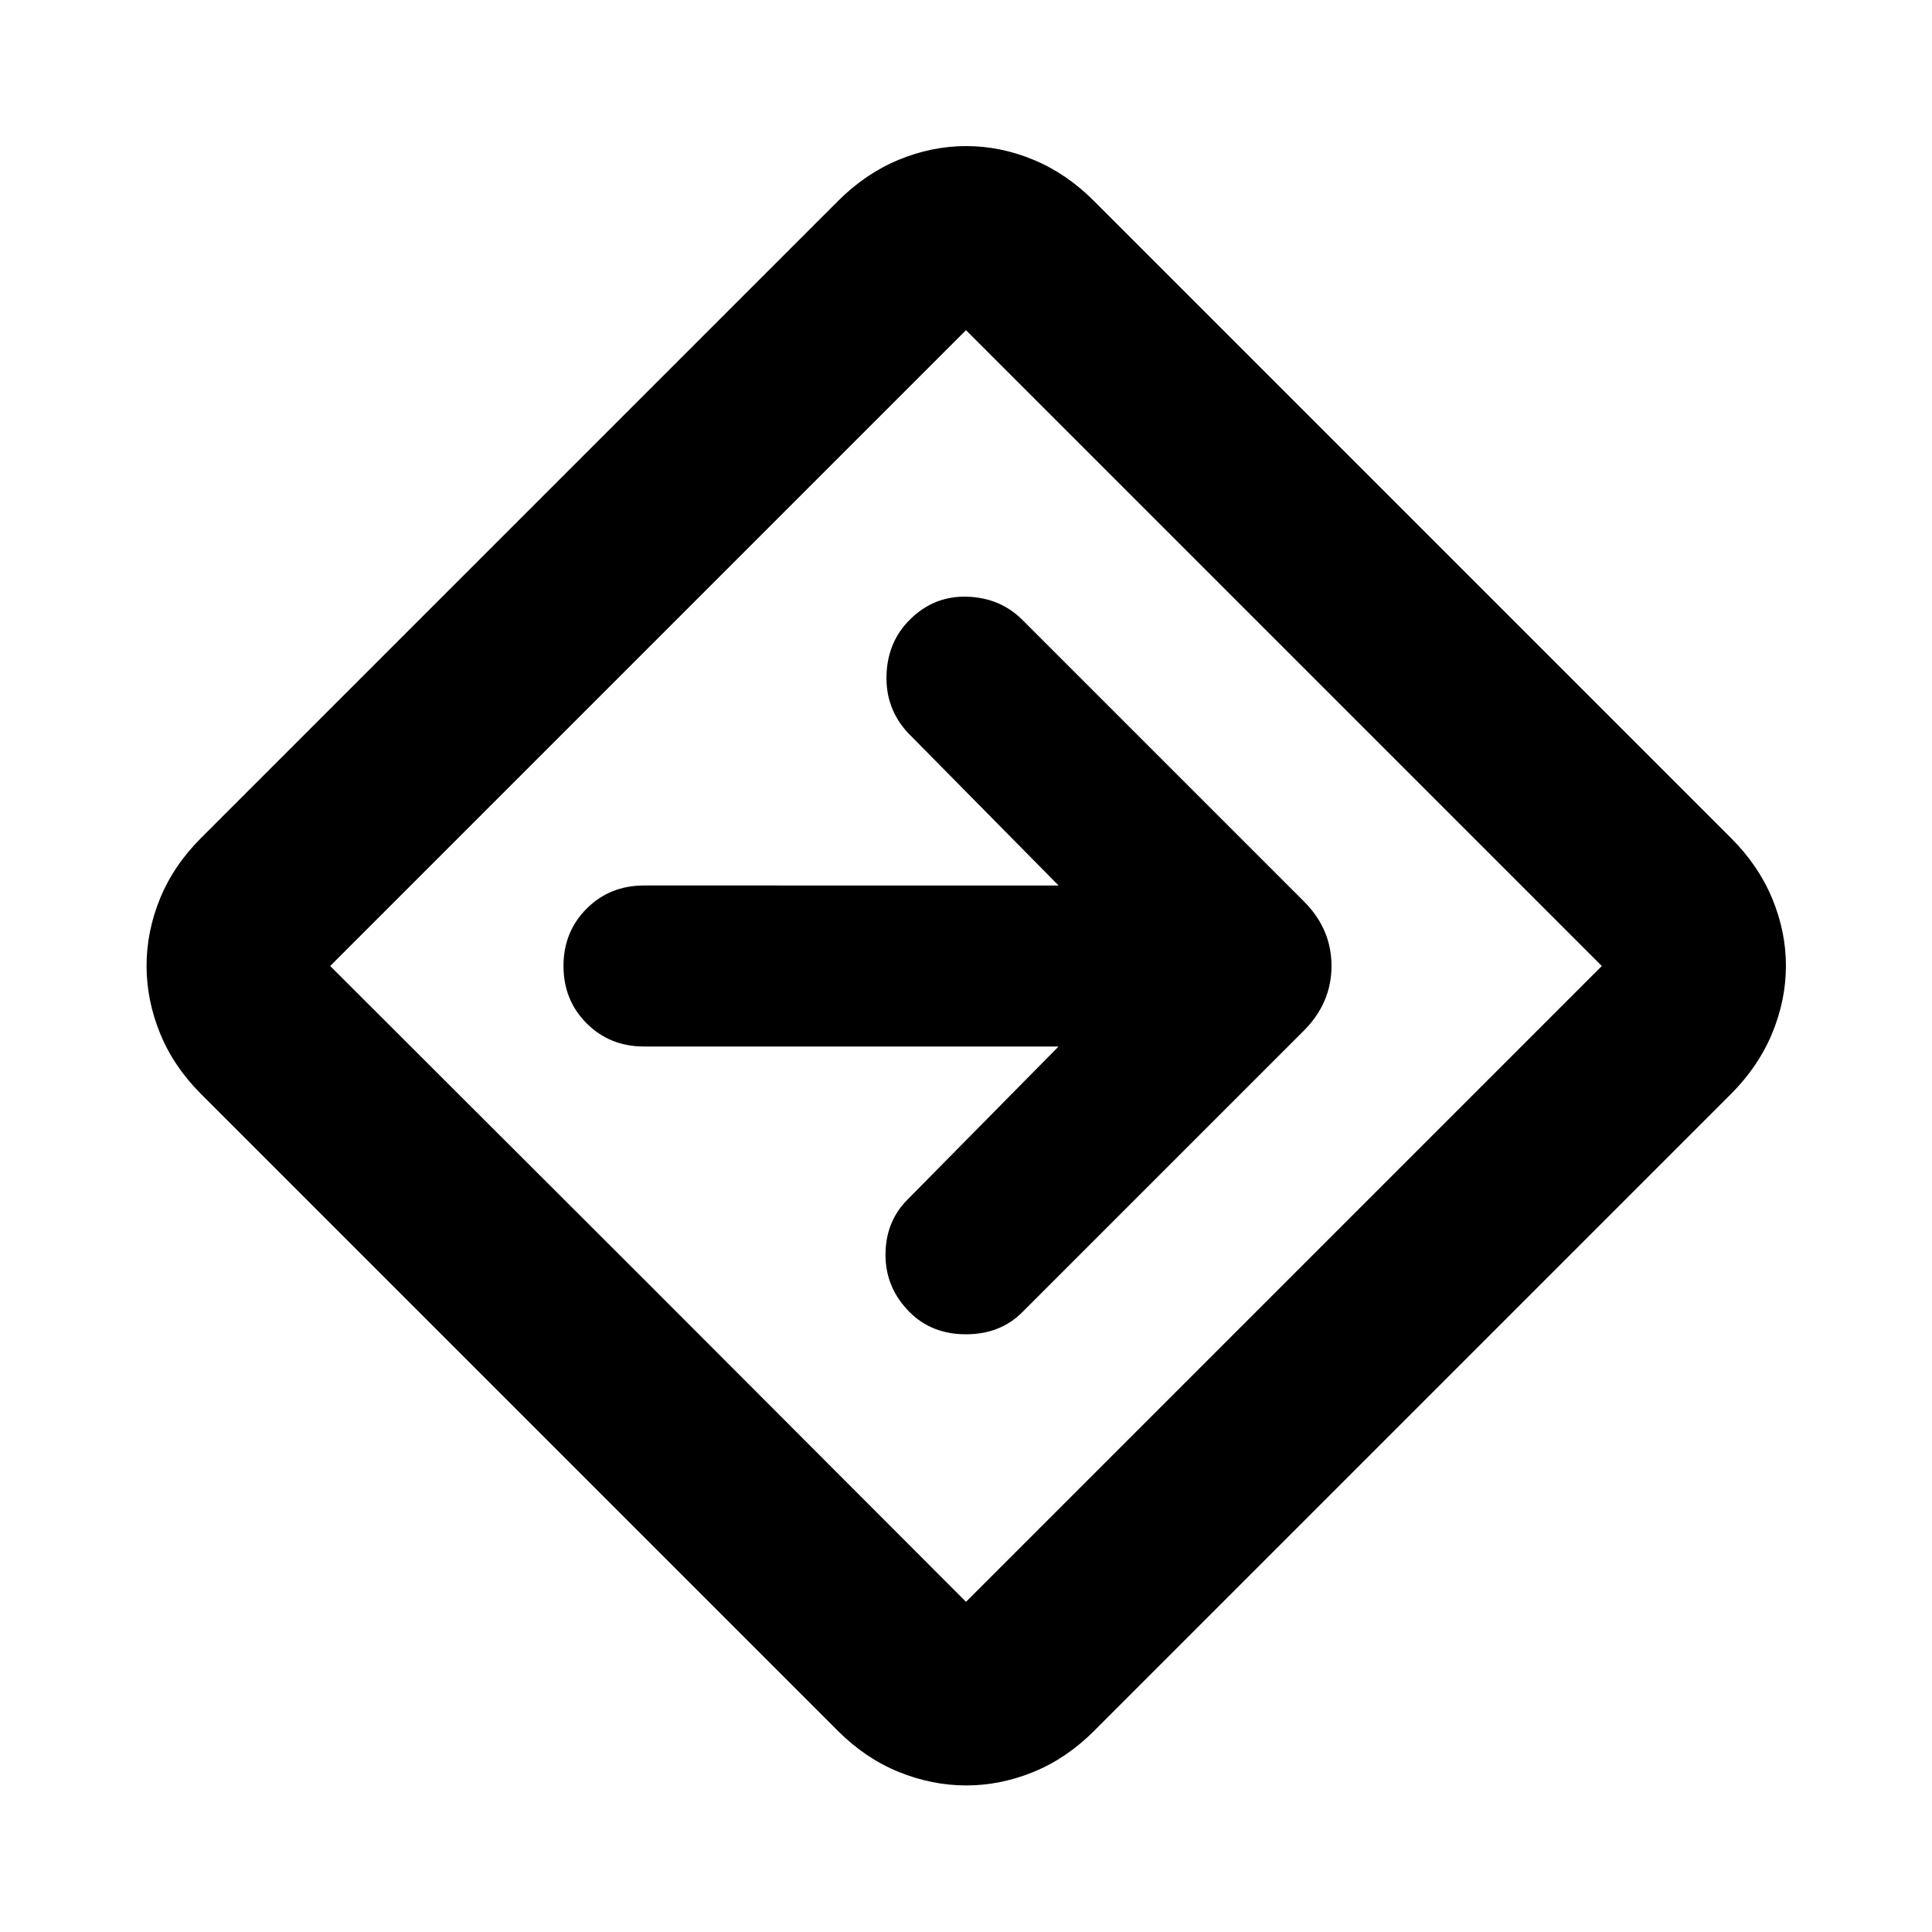 <svg aria-hidden="true" viewBox="0 -960 960 960" fill="currentColor">
  <path d="M480.093-72.826q-17.006 0-33.539-6.717-16.532-6.718-30.206-20.392L99.935-416.348Q86.26-430.022 79.543-446.52q-6.717-16.498-6.717-33.565 0-17.067 6.717-33.48 6.718-16.413 20.392-30.087l316.413-316.413q13.657-13.674 30.159-20.511t33.574-6.837q17.071 0 33.516 6.837 16.446 6.837 30.055 20.511l316.413 316.413q13.674 13.616 20.511 30.07 6.837 16.453 6.837 33.474 0 17.021-6.837 33.551t-20.511 30.209L543.652-99.935q-13.674 13.674-30.113 20.392-16.439 6.717-33.446 6.717ZM322.152-322.152 480-164.065 795.935-480 480-795.935 164.065-480l158.087 157.848ZM480-480Zm46 40-75 76q-11 11-11 27.5t12 28.5q11 11 28 11t28-11l139.935-139.935q13.674-13.761 13.674-32.108 0-18.348-13.674-32.022L508-652q-11-11-27.5-11.5T452-652q-11 11-11.5 27.5T451-596l75 76H320q-17 0-28.5 11.5T280-480q0 17 11.5 28.5T320-440h206Z"/>
</svg>

